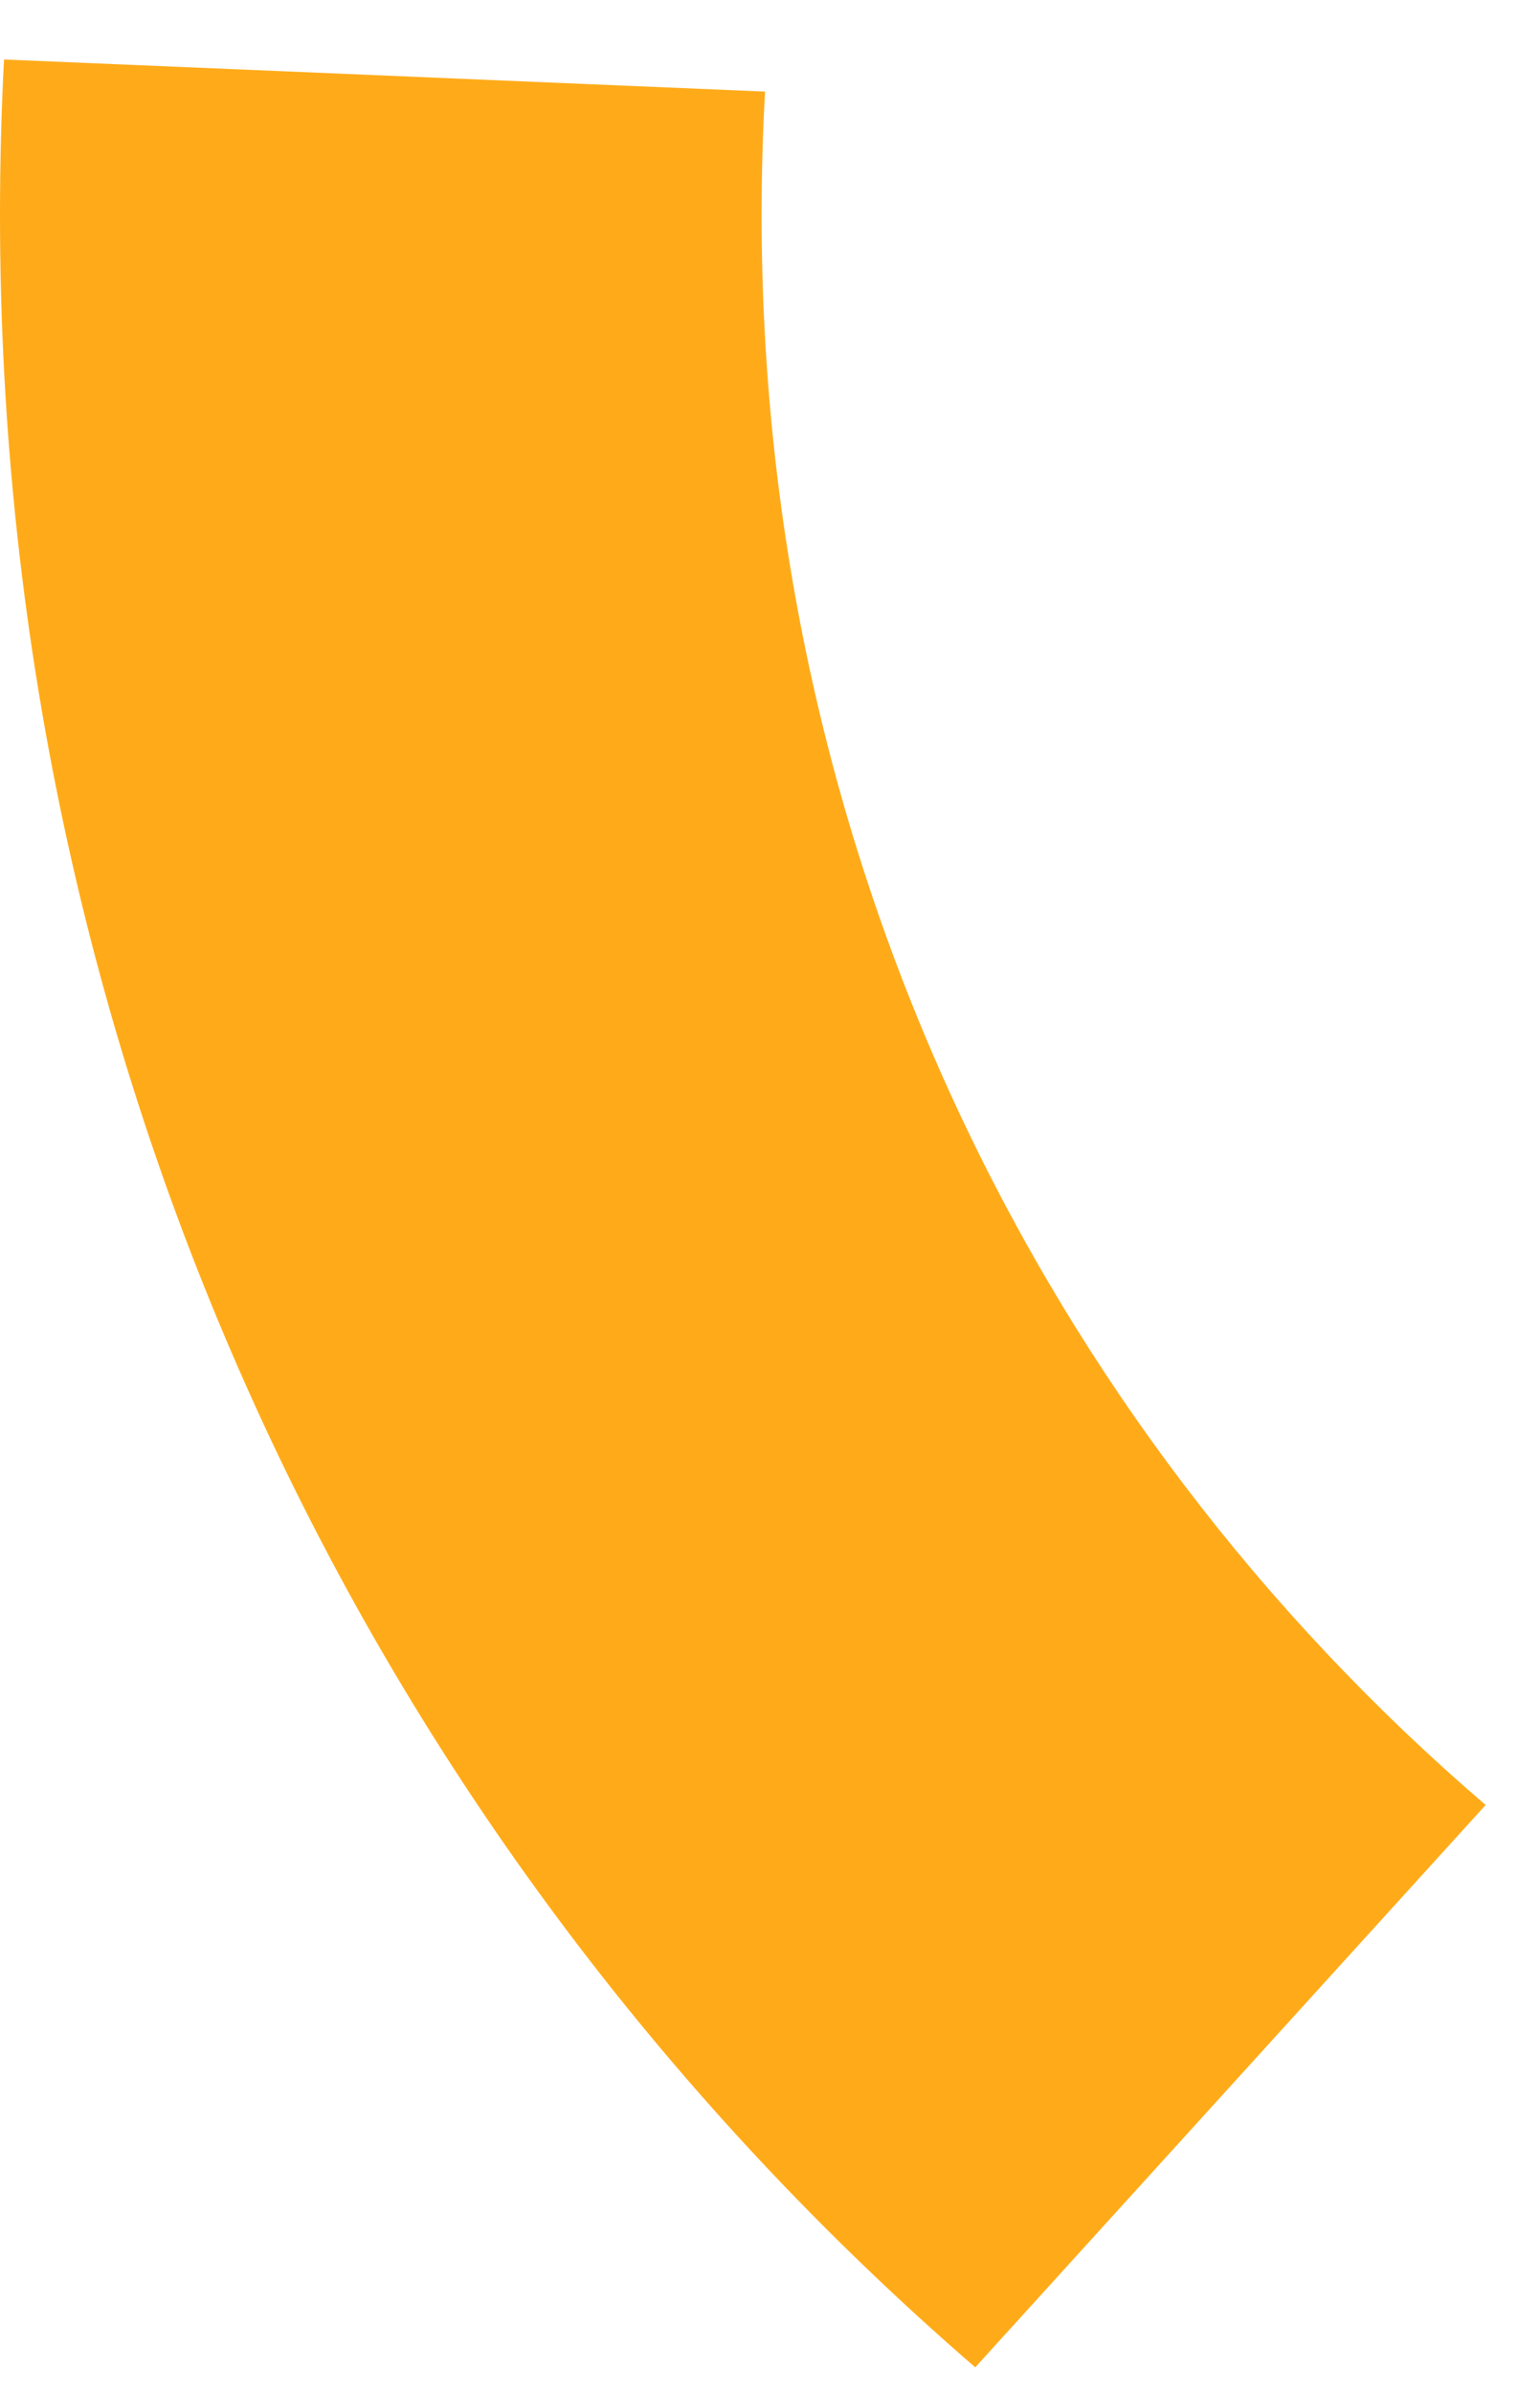 ﻿<?xml version="1.0" encoding="utf-8"?>
<svg version="1.1" xmlns:xlink="http://www.w3.org/1999/xlink" width="47px" height="73px" xmlns="http://www.w3.org/2000/svg">
  <g transform="matrix(1 0 0 1 -669 -1129 )">
    <path d="M 23.244 6.551  C 23.244 26.113  31.731 43.39  45.341 55.063  L 29.764 72.218  C 11.424 56.37  0 32.998  0 6.551  C 0 4.961  0.041 3.382  0.123 1.815  L 23.349 2.794  C 23.279 4.036  23.244 5.289  23.244 6.551  Z " fill-rule="nonzero" fill="#ffab19" stroke="none" transform="matrix(1 0 0 1 669 1129 )" />
  </g>
</svg>